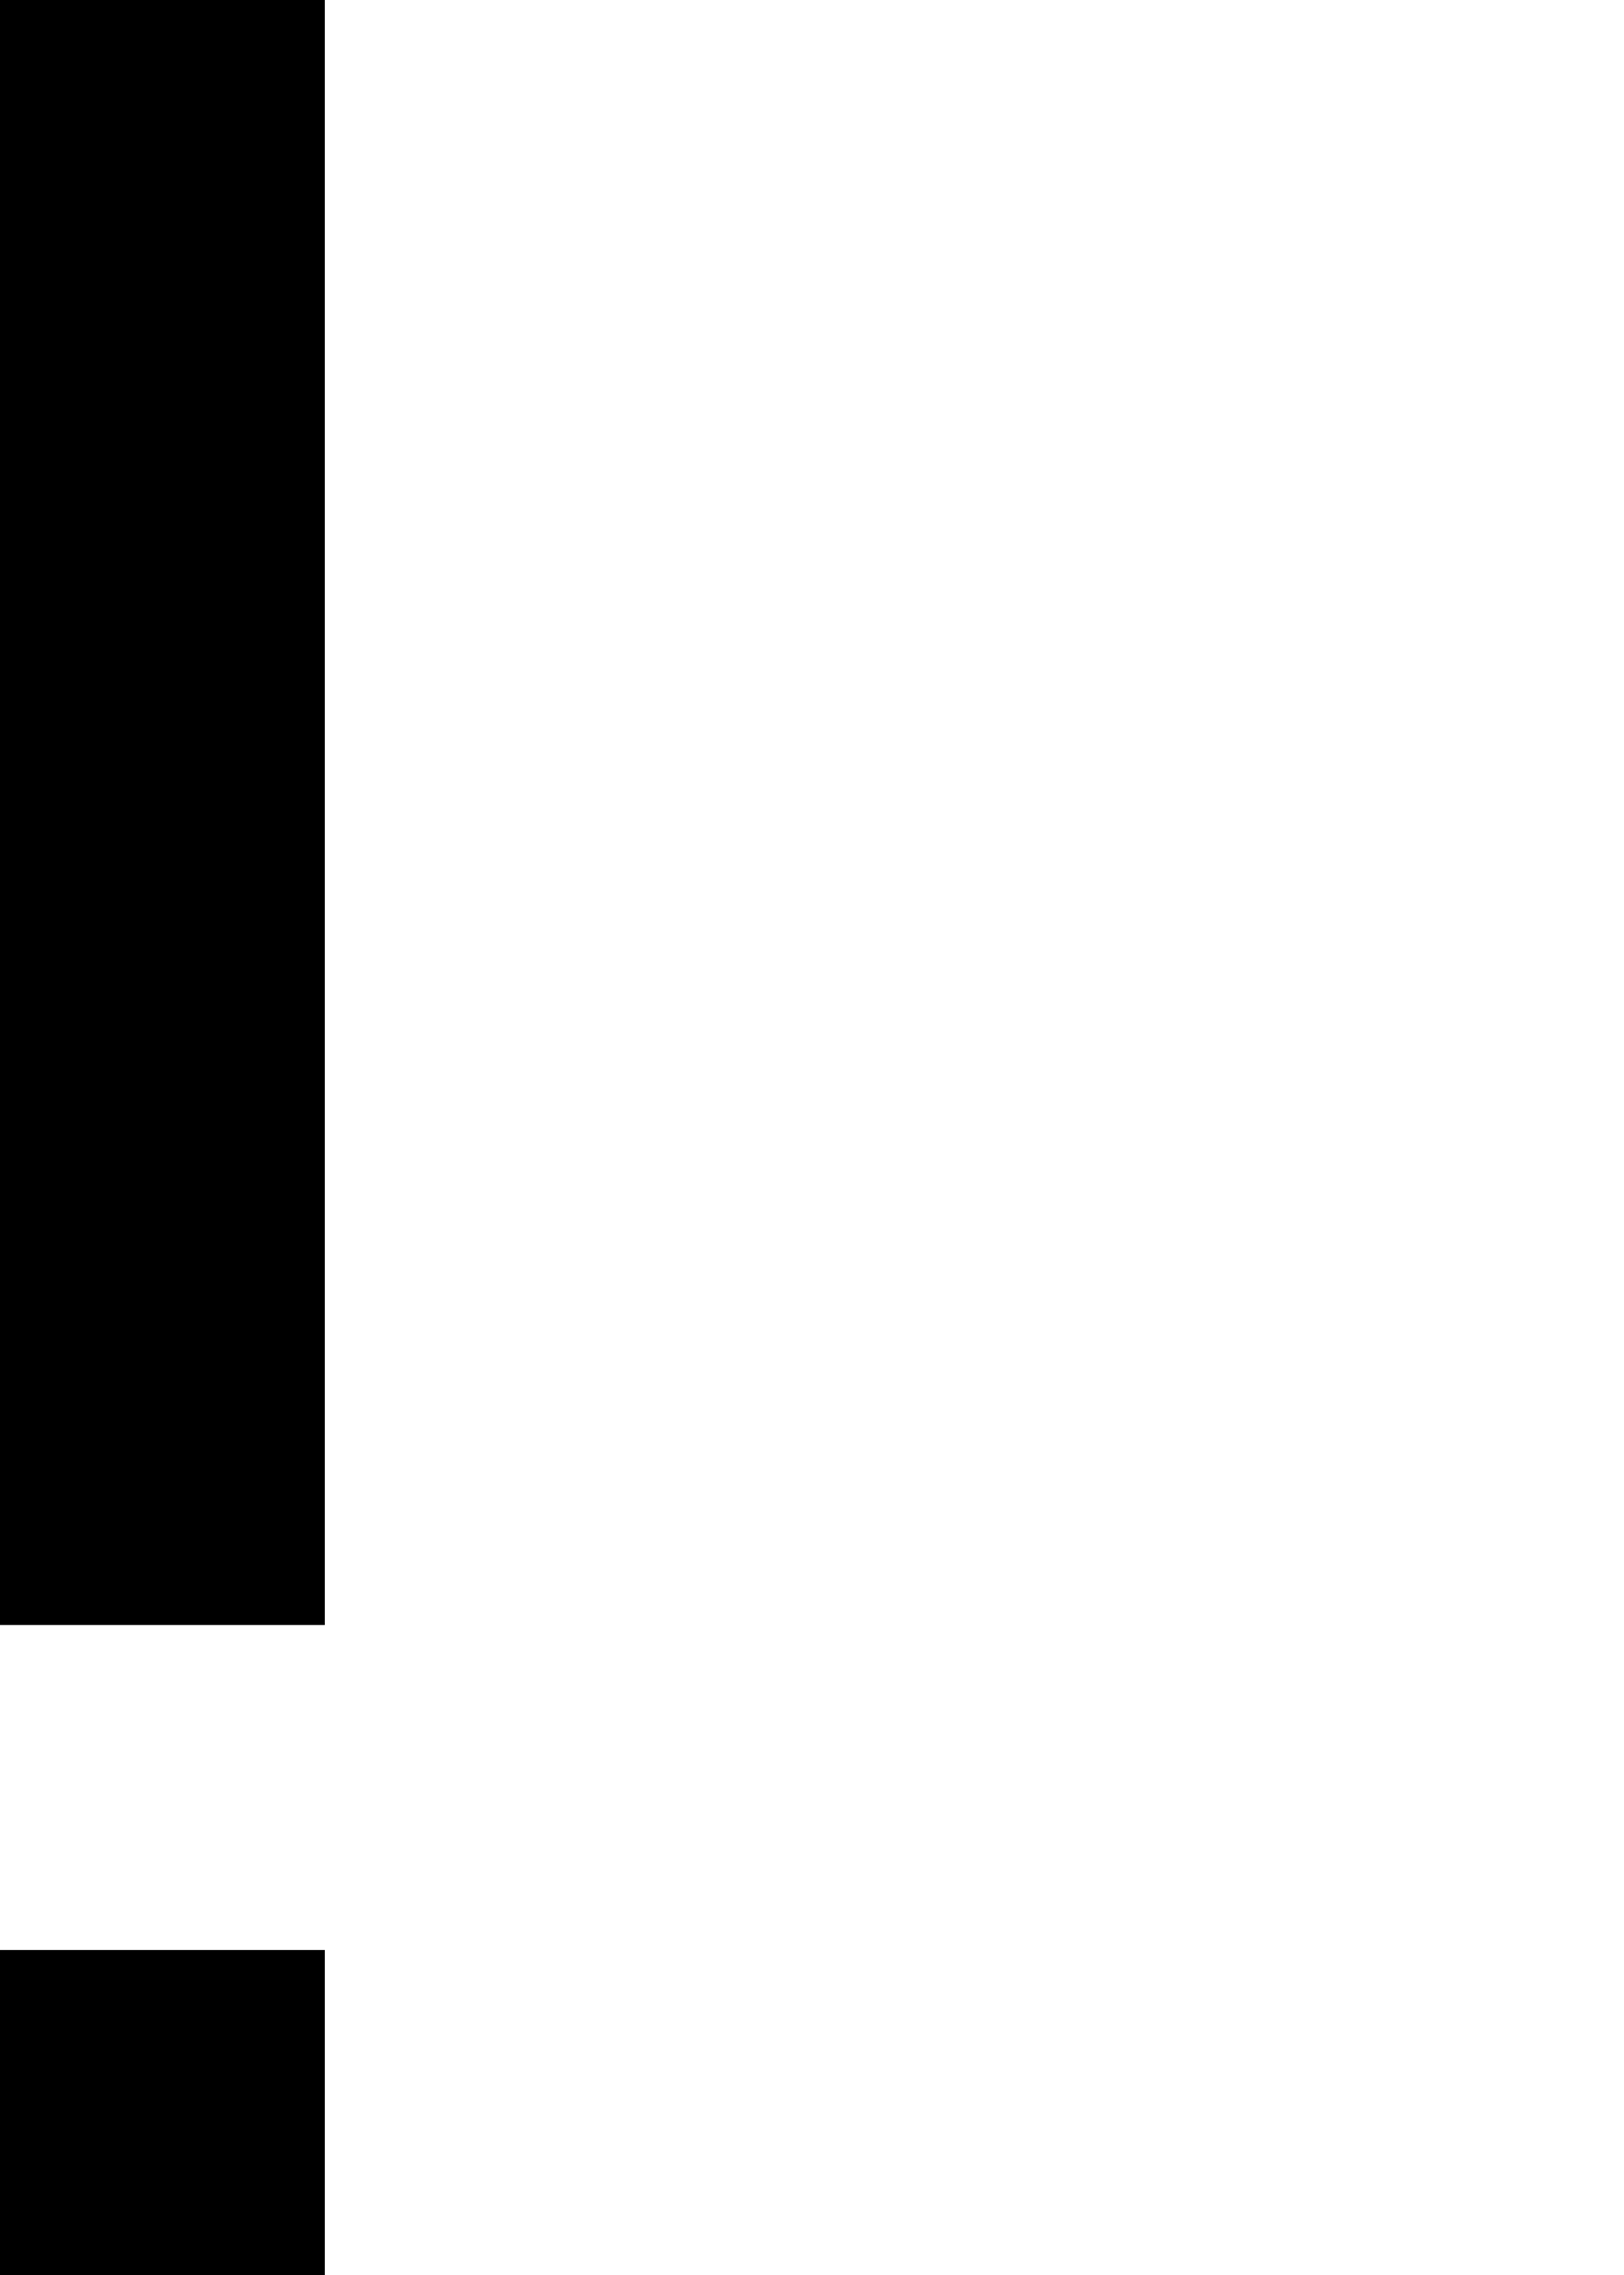 <?xml version="1.0" encoding="UTF-8" standalone="no"?>
<svg
   width="480"
   height="672"
   viewBox="0 0 480 672"
   version="1.1"
   id="svg16"
   xmlns="http://www.w3.org/2000/svg"
   xmlns:svg="http://www.w3.org/2000/svg">
  <defs
     id="defs2" />
  <path
     id="rect4"
     d="M 0 0 L 0 96 L 0 192 L 0 288 L 0 384 L 0 480 L 96 480 L 96 384 L 96 288 L 96 192 L 96 96 L 96 0 L 0 0 z M 0 576 L 0 672 L 96 672 L 96 576 L 0 576 z " />
</svg>
